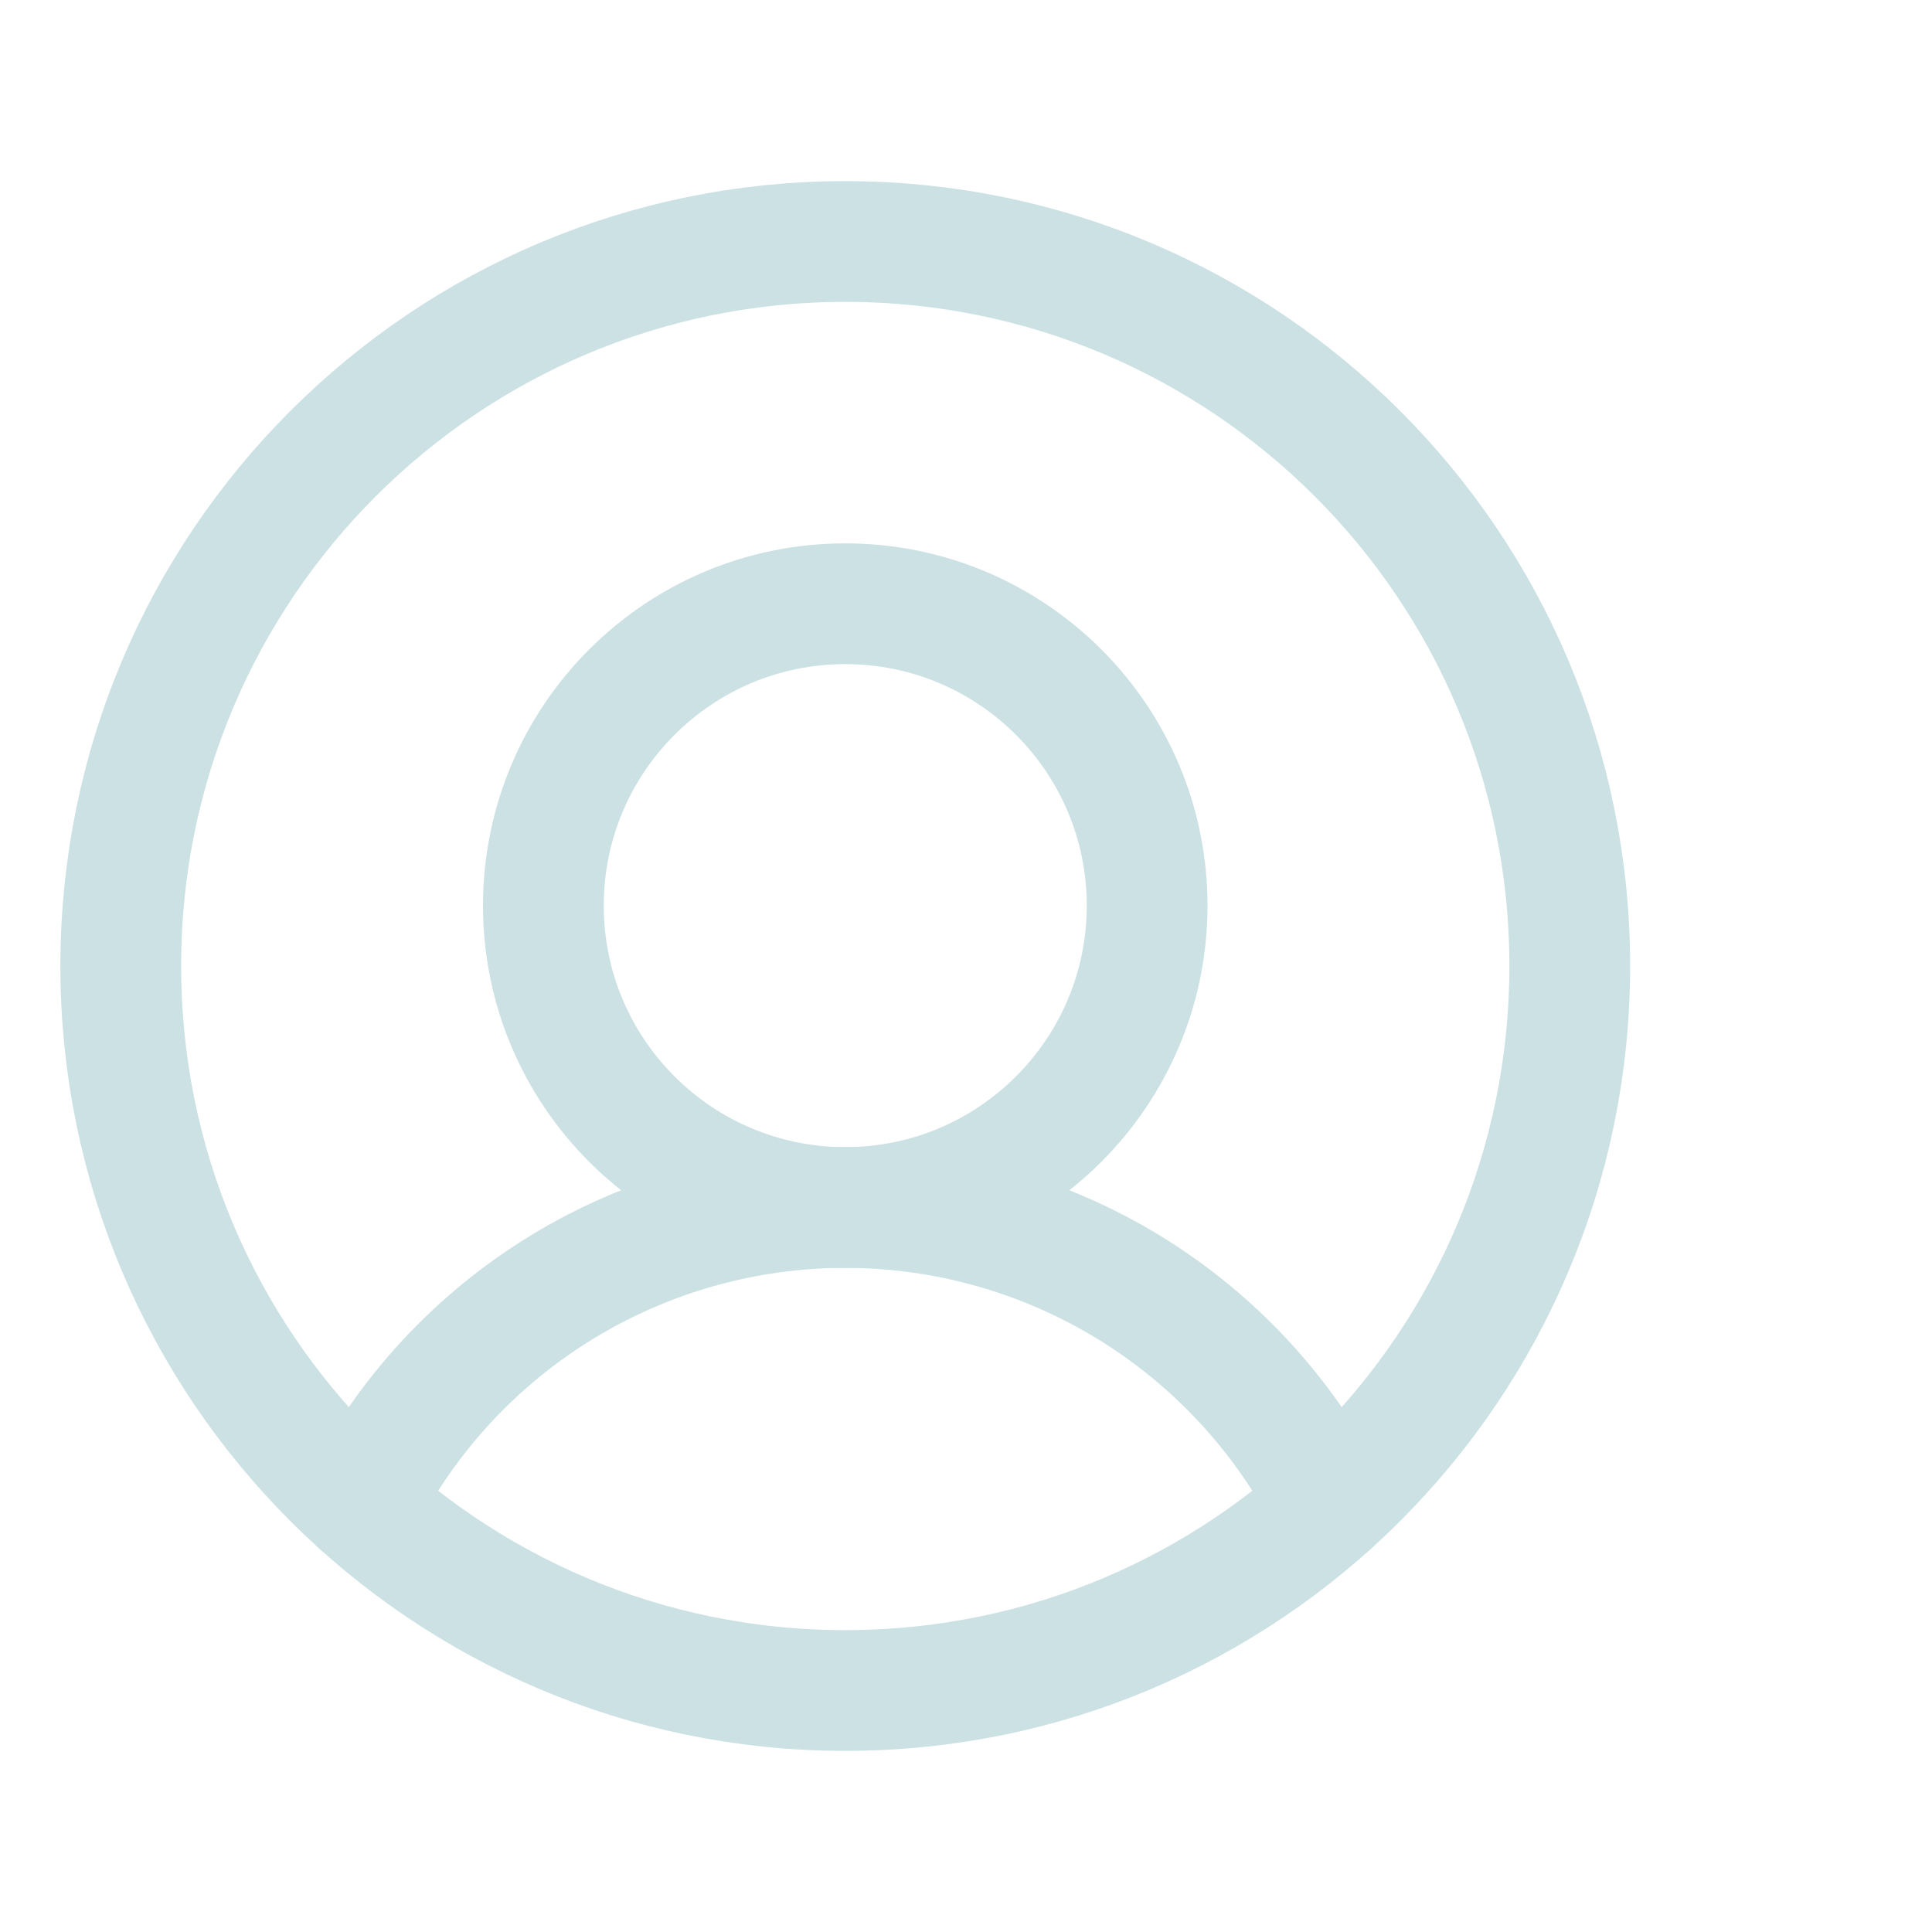 <svg width="32" height="32" viewBox="0 0 32 32" fill="none" xmlns="http://www.w3.org/2000/svg">
<path d="M14 28C20.627 28 26 22.627 26 16C26 9.373 20.627 4 14 4C7.373 4 2 9.373 2 16C2 22.627 7.373 28 14 28Z" stroke="#CCE1E3" stroke-width="2" stroke-miterlimit="10"/>
<path d="M14 20C16.761 20 19 17.761 19 15C19 12.239 16.761 10 14 10C11.239 10 9 12.239 9 15C9 17.761 11.239 20 14 20Z" stroke="#CCE1E3" stroke-width="2" stroke-miterlimit="10"/>
<path d="M5.975 24.922C6.728 23.441 7.876 22.197 9.293 21.328C10.709 20.46 12.338 20 14 20C15.661 20 17.29 20.46 18.707 21.328C20.123 22.197 21.272 23.441 22.025 24.922" stroke="#CCE1E3" stroke-width="2" stroke-linecap="round" stroke-linejoin="round"/>
</svg>
